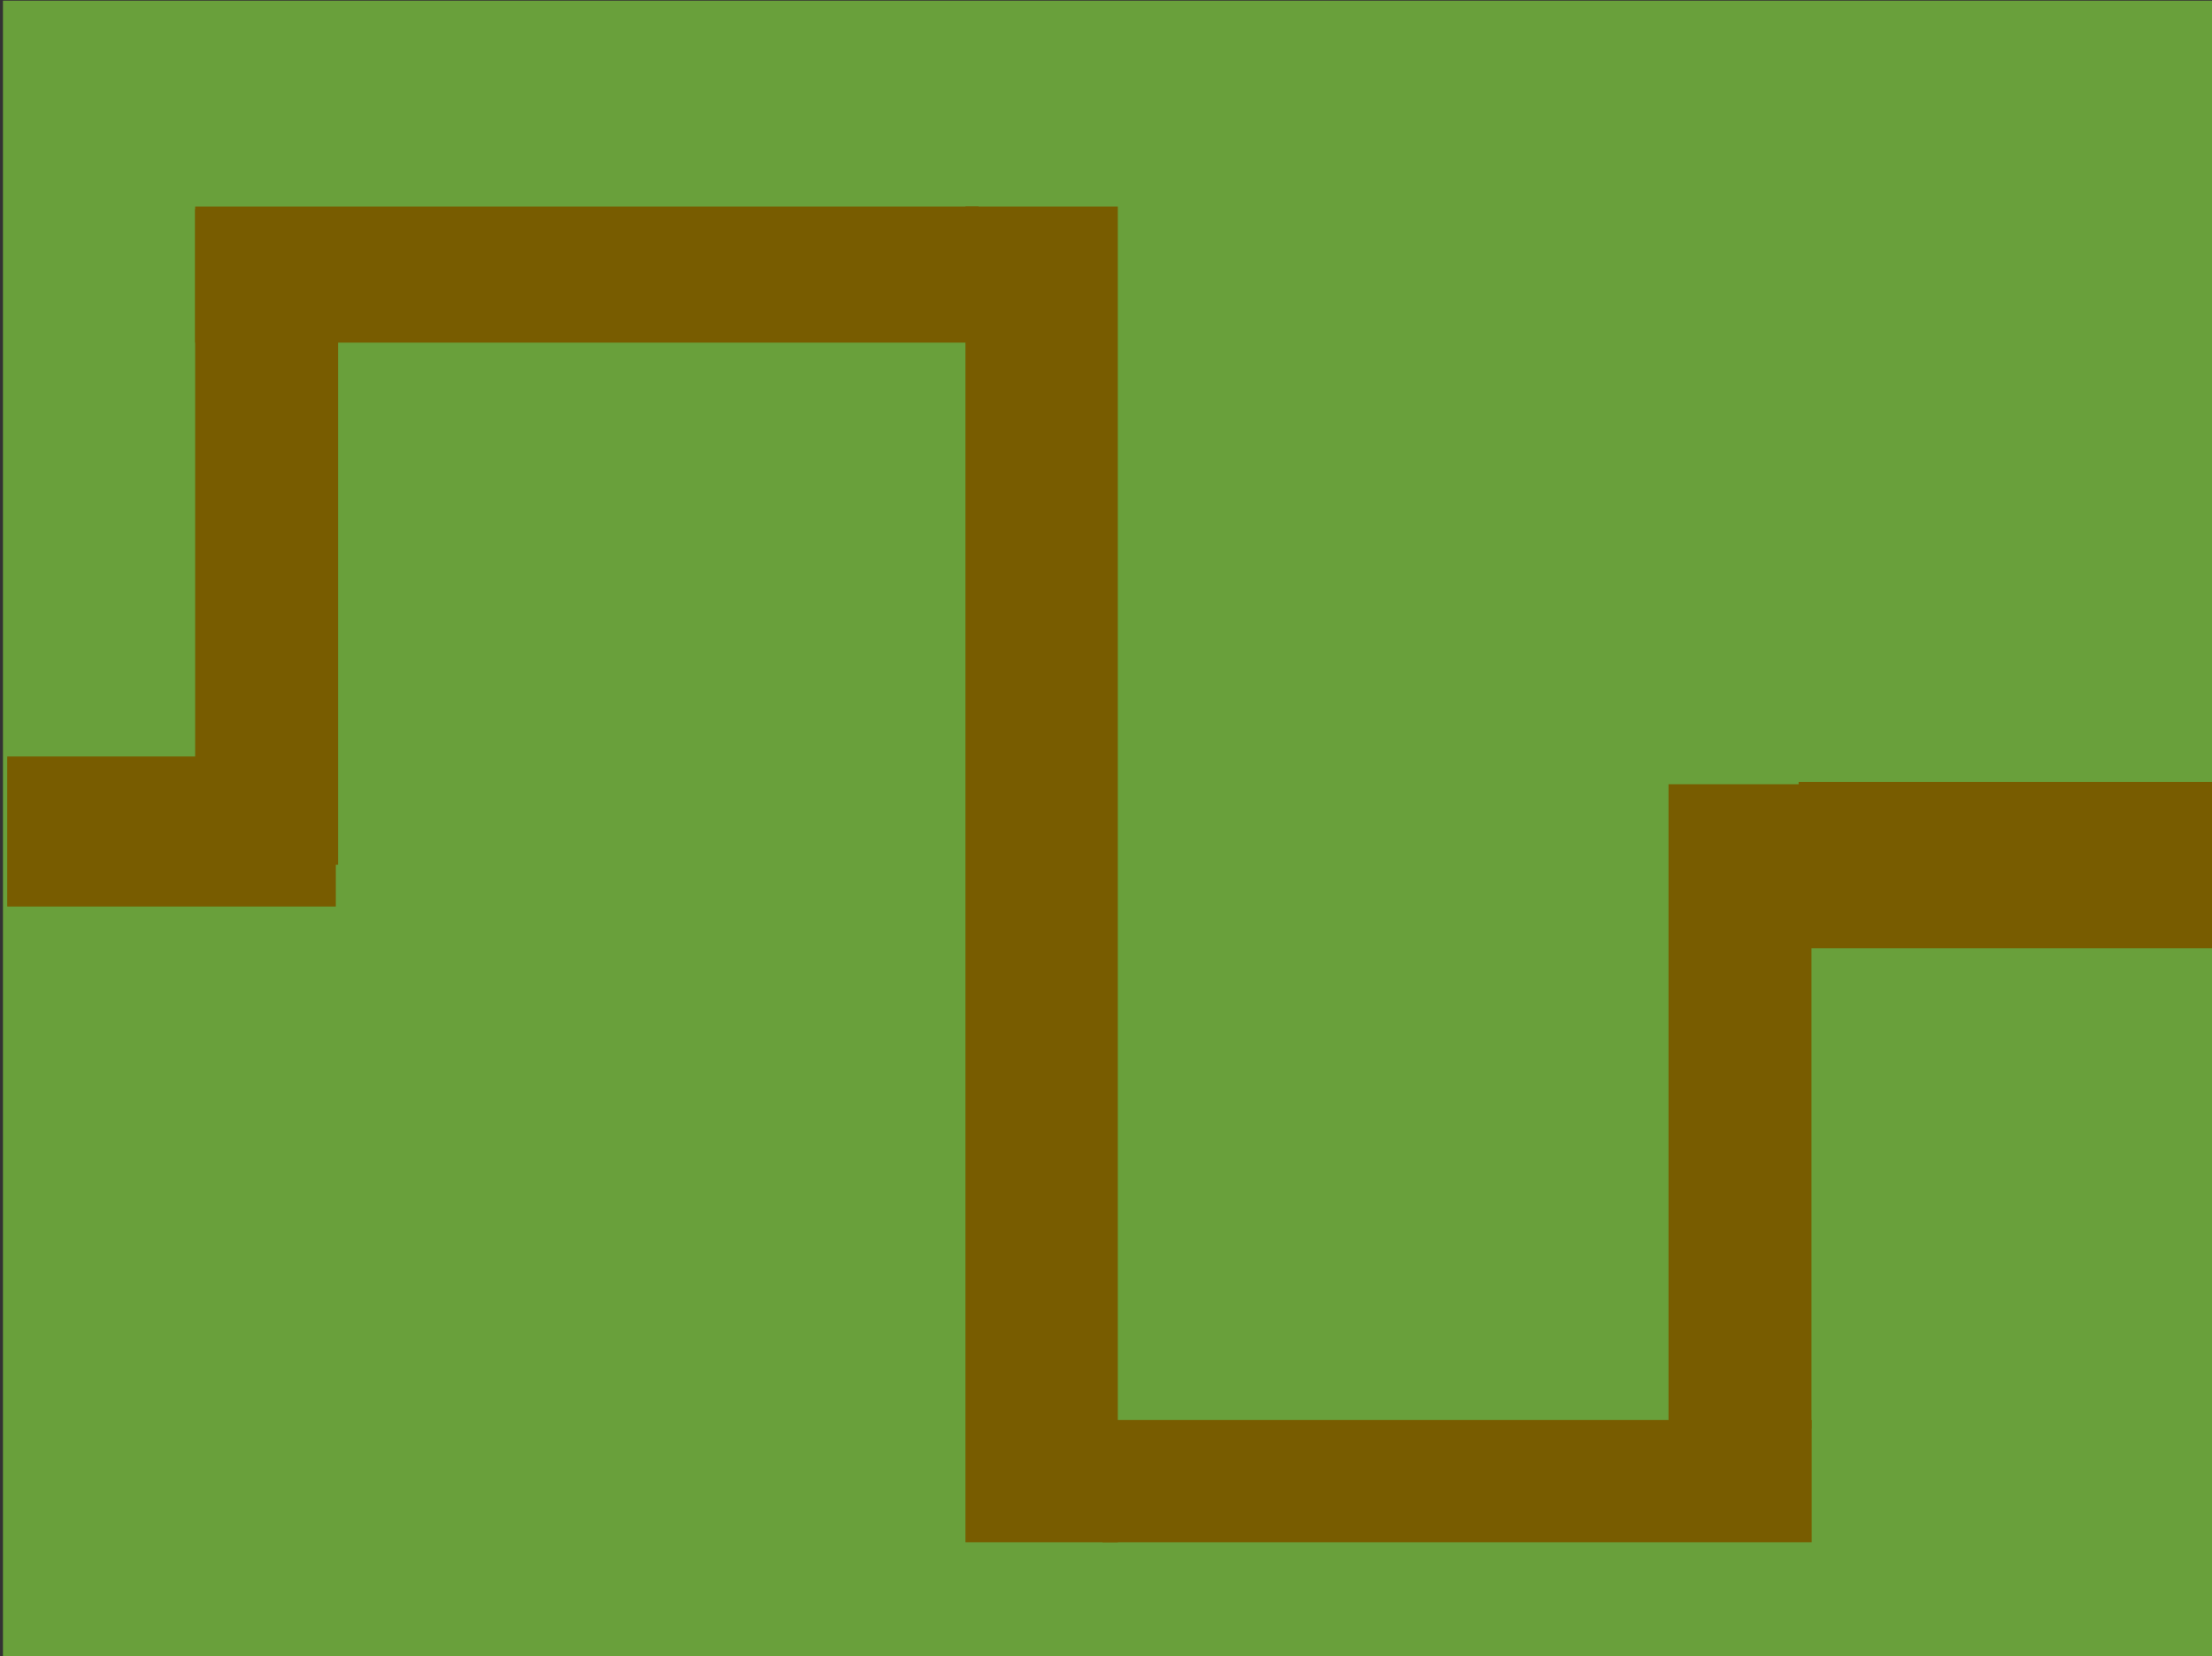 <svg version="1.1" width="482" height="361" viewBox="-3 -2 482 361" xmlns="http://www.w3.org/2000/svg" xmlns:xlink="http://www.w3.org/1999/xlink">
  <rect x="-3" y="-2" width="482" height="361" fill="#333333" stroke="none"/>
  <!-- Exported by Scratch - http://scratch.mit.edu/ -->
  <path id="ID0.43840104108676314" fill="#FFF" scratch-type="backdrop-fill" d="M 0 0 L 480 0 L 480 360 L 0 360 L 0 0 Z "/>
  <path id="ID0.7665236592292786" fill="#69A03B" stroke="#69A03B" stroke-width="4.708" d="M 0 0.500 L 477.800 0.500 L 477.800 358.450 L 0 358.450 L 0 0.500 Z "/>
  <path id="ID0.41411139303818345" fill="#785C00" stroke="#785C00" stroke-width="2.853" d="M 0 164.300 L 68.750 164.300 L 68.750 194.150 L 0 194.150 L 0 164.300 Z "/>
  <path id="ID0.19494889630004764" fill="#785C00" stroke="#785C00" stroke-width="2.853" d="M 40.950 45 L 69.250 45 L 69.250 185.050 L 40.950 185.050 L 40.950 45 Z "/>
  <path id="ID0.6677683875896037" fill="#785C00" stroke="#785C00" stroke-width="2.853" d="M 40.950 44.450 L 208.800 44.450 L 208.800 71.250 L 40.950 71.250 L 40.950 44.450 Z "/>
  <path id="ID0.42967323074117303" fill="#785C00" stroke="#785C00" stroke-width="2.853" d="M 208.800 44.450 L 239.150 44.450 L 239.150 332.700 L 208.800 332.700 L 208.800 44.450 Z "/>
  <path id="ID0.3493586261756718" fill="#785C00" stroke="#785C00" stroke-width="2.853" d="M 238.650 308.900 L 390.350 308.900 L 390.350 332.700 L 238.650 332.700 L 238.650 308.900 Z "/>
  <path id="ID0.7023953087627888" fill="#785C00" stroke="#785C00" stroke-width="2.853" d="M 360.500 170.350 L 388.800 170.350 L 388.800 307.900 L 360.500 307.900 L 360.500 170.350 Z " transform="matrix(1, 0, 0, 1, 1.5, 0)"/>
  <path id="ID0.551697806455195" fill="#785C00" stroke="#785C00" stroke-width="2.853" d="M 390.350 169.850 L 480 169.850 L 480 203.250 L 390.350 203.250 L 390.350 169.850 Z "/>
</svg>